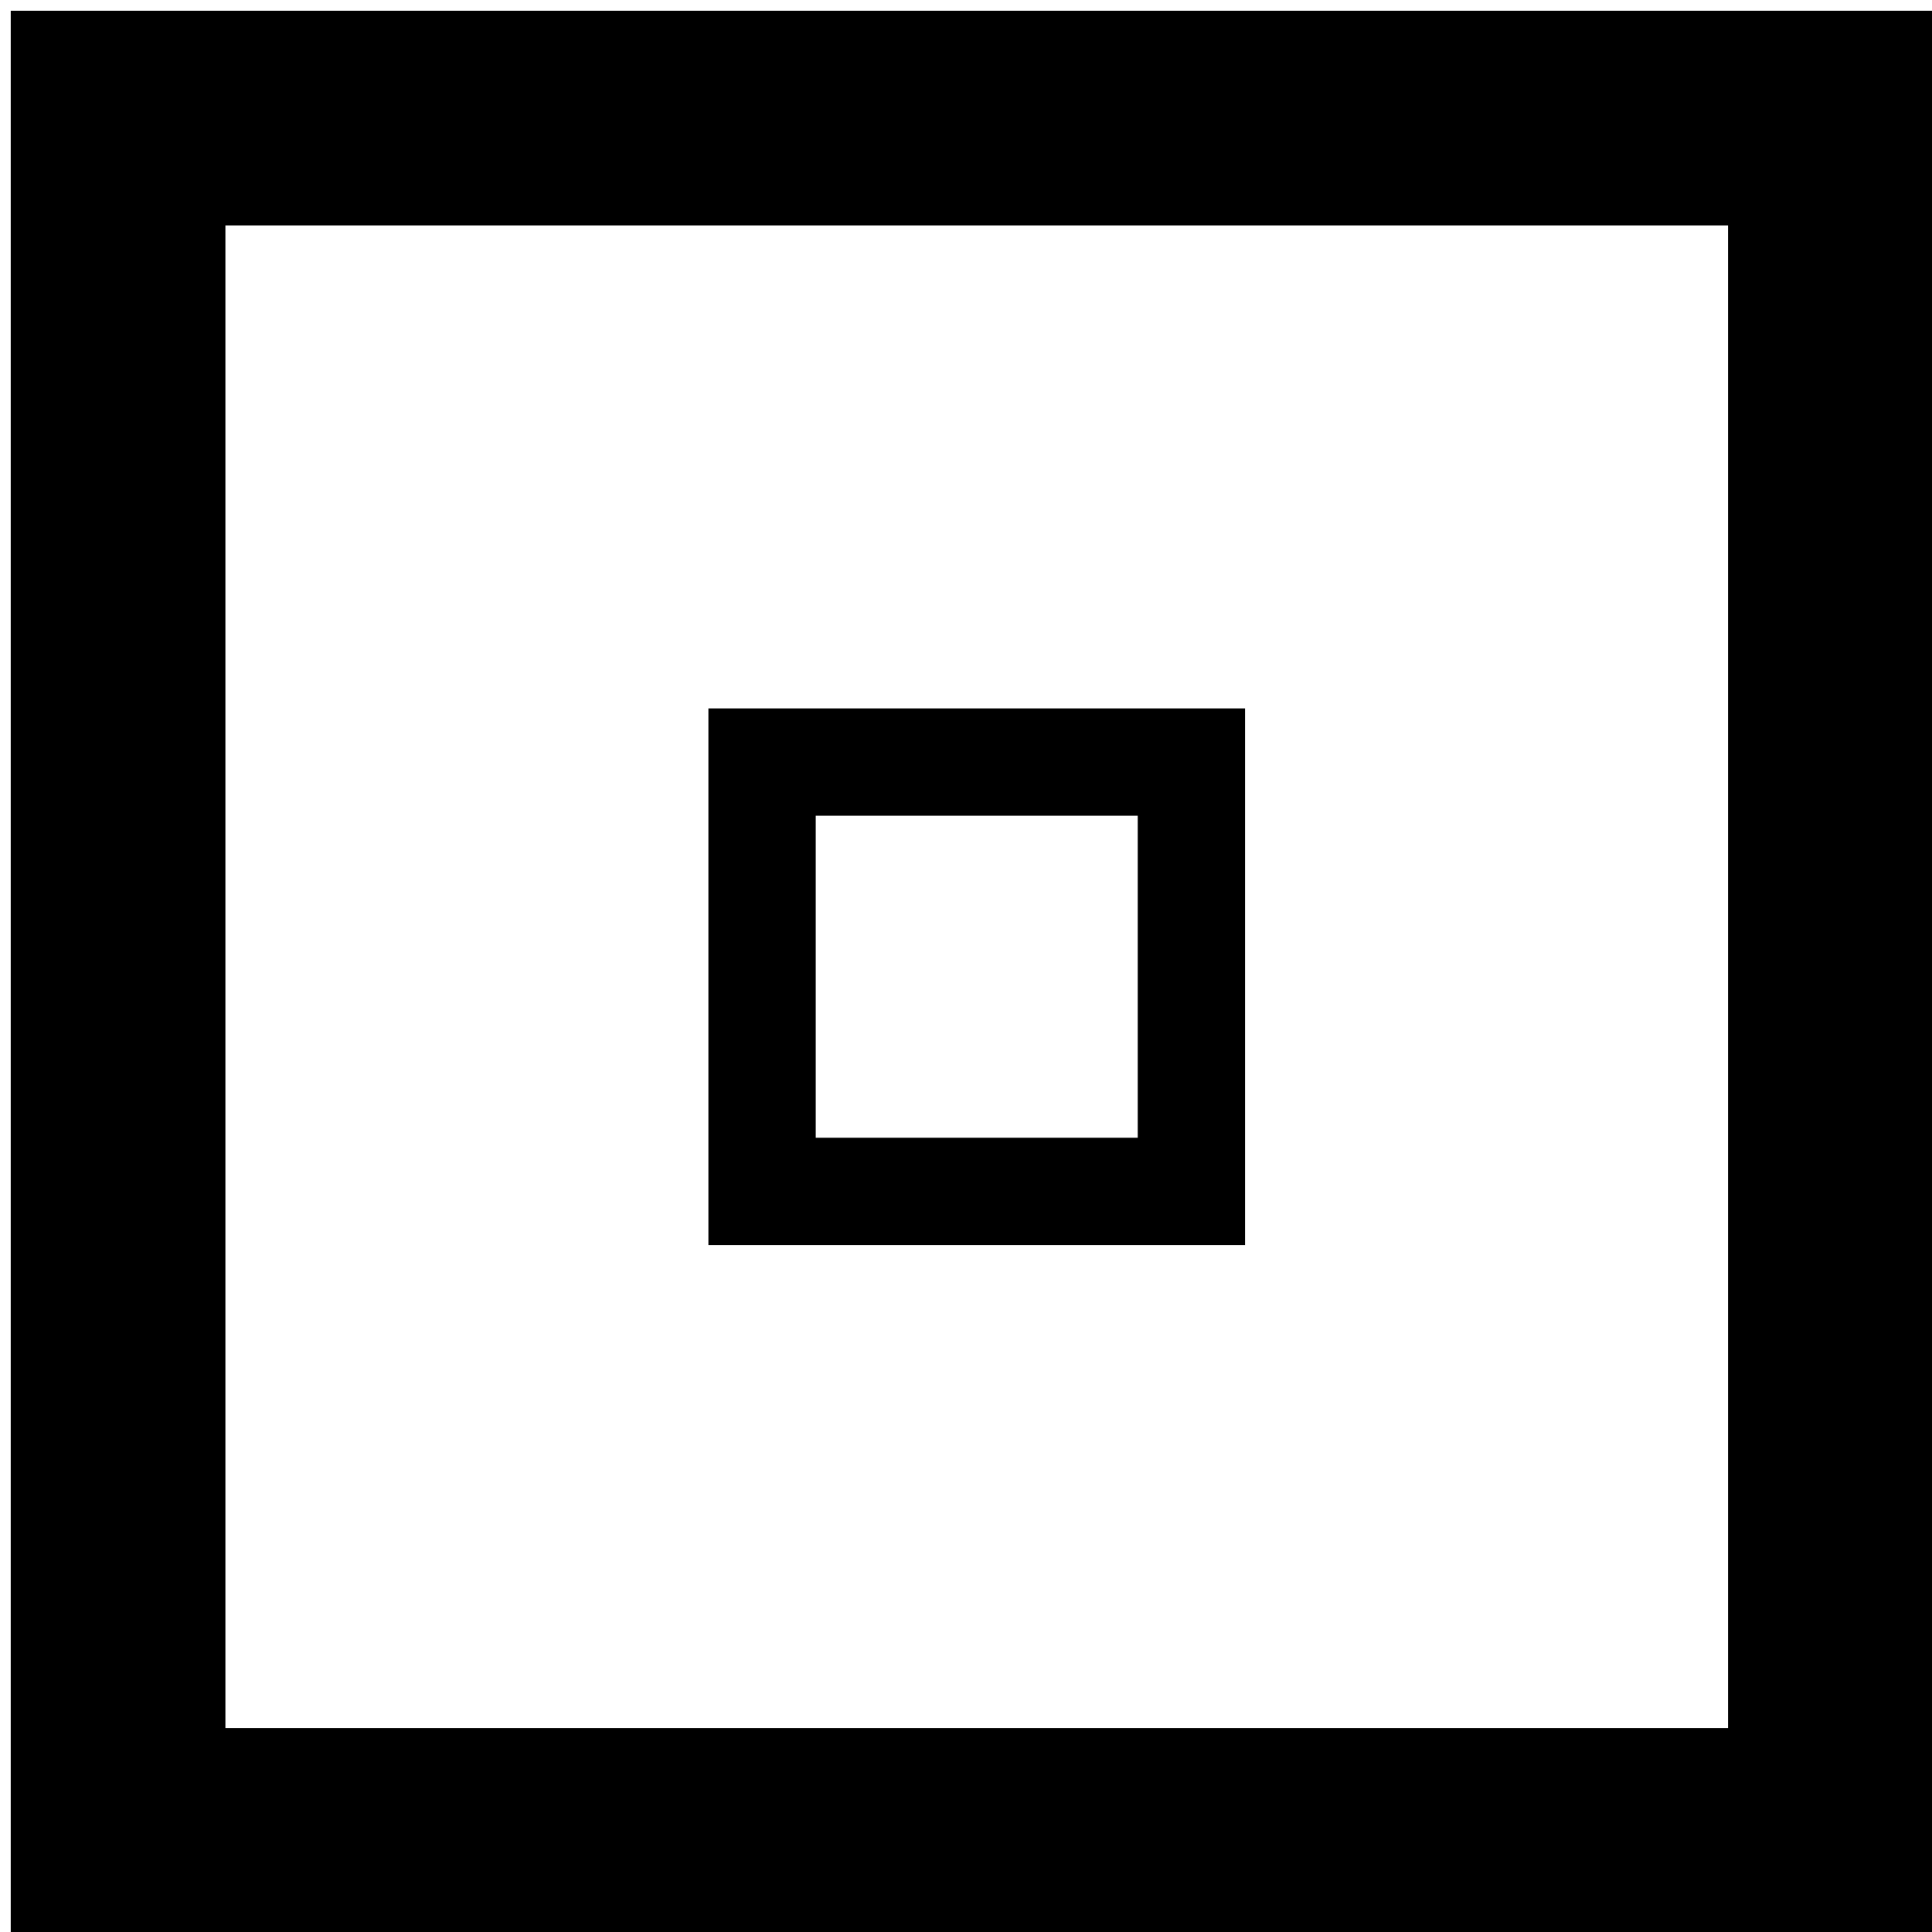 <?xml version="1.0" encoding="UTF-8"?>
<!DOCTYPE svg PUBLIC "-//W3C//DTD SVG 1.1//EN" "http://www.w3.org/Graphics/SVG/1.1/DTD/svg11.dtd">
<svg xmlns="http://www.w3.org/2000/svg" xmlns:xlink="http://www.w3.org/1999/xlink" version="1.1" width="90px" height="90px" viewBox="-0.5 -0.5 90 90" content="&lt;mxfile host=&quot;app.diagrams.net&quot; modified=&quot;2021-06-06T00:07:53.380Z&quot; agent=&quot;5.0 (Macintosh; Intel Mac OS X 10_15_7) AppleWebKit/537.36 (KHTML, like Gecko) Chrome/90.0.443.85 Safari/537.36&quot; version=&quot;14.7.5&quot; etag=&quot;4CH8SRJi17W8ORMukTvs&quot; type=&quot;device&quot;&gt;&lt;diagram id=&quot;MwmjB2mX2O8ReVpxE3x_&quot;&gt;tZQ7b4MwEIB/DTu2mypdQ9N26cTQ2cIXbNVwyJgC/fU15XiJRGqHLMj+7s6PzycikRTdq5OVfkcFNuKx6iLxHHH+9PAYvgPoR3BgfAS5M2pEbAGp+QaCMdHGKKg3iR7RelNtYYZlCZnfMOkcttu0C9rtrpXMYQfSTNo9/TDK65EeD/HC38DketqZxRQp5JRMoNZSYbtC4hyJxCH6cVR0CdjB3eRlrHu5EZ0P5qD0fykg71/SNnQ3Opfvp8s6bEoFQ34ciVOrjYe0ktkQbcPrBqZ9YcOMhWHtHX7OUthQcTHWJmjRBVBiGepOtCk4D93Ng7NZR2gjwAK860MKFfBJKbXQkabt6j0I6dVTTExSB+TzwoukMCBP152Juzo73E+Z2CpjbO+MX3HG/+8sTJce/o2tfgTi/AM=&lt;/diagram&gt;&lt;/mxfile&gt;"><defs/><g><rect x="5" y="5" width="80" height="80" fill="none" stroke="#000000" stroke-width="10" pointer-events="all"/><rect x="35" y="35" width="20" height="20" fill="none" stroke="#000000" stroke-width="5" pointer-events="all"/></g></svg>